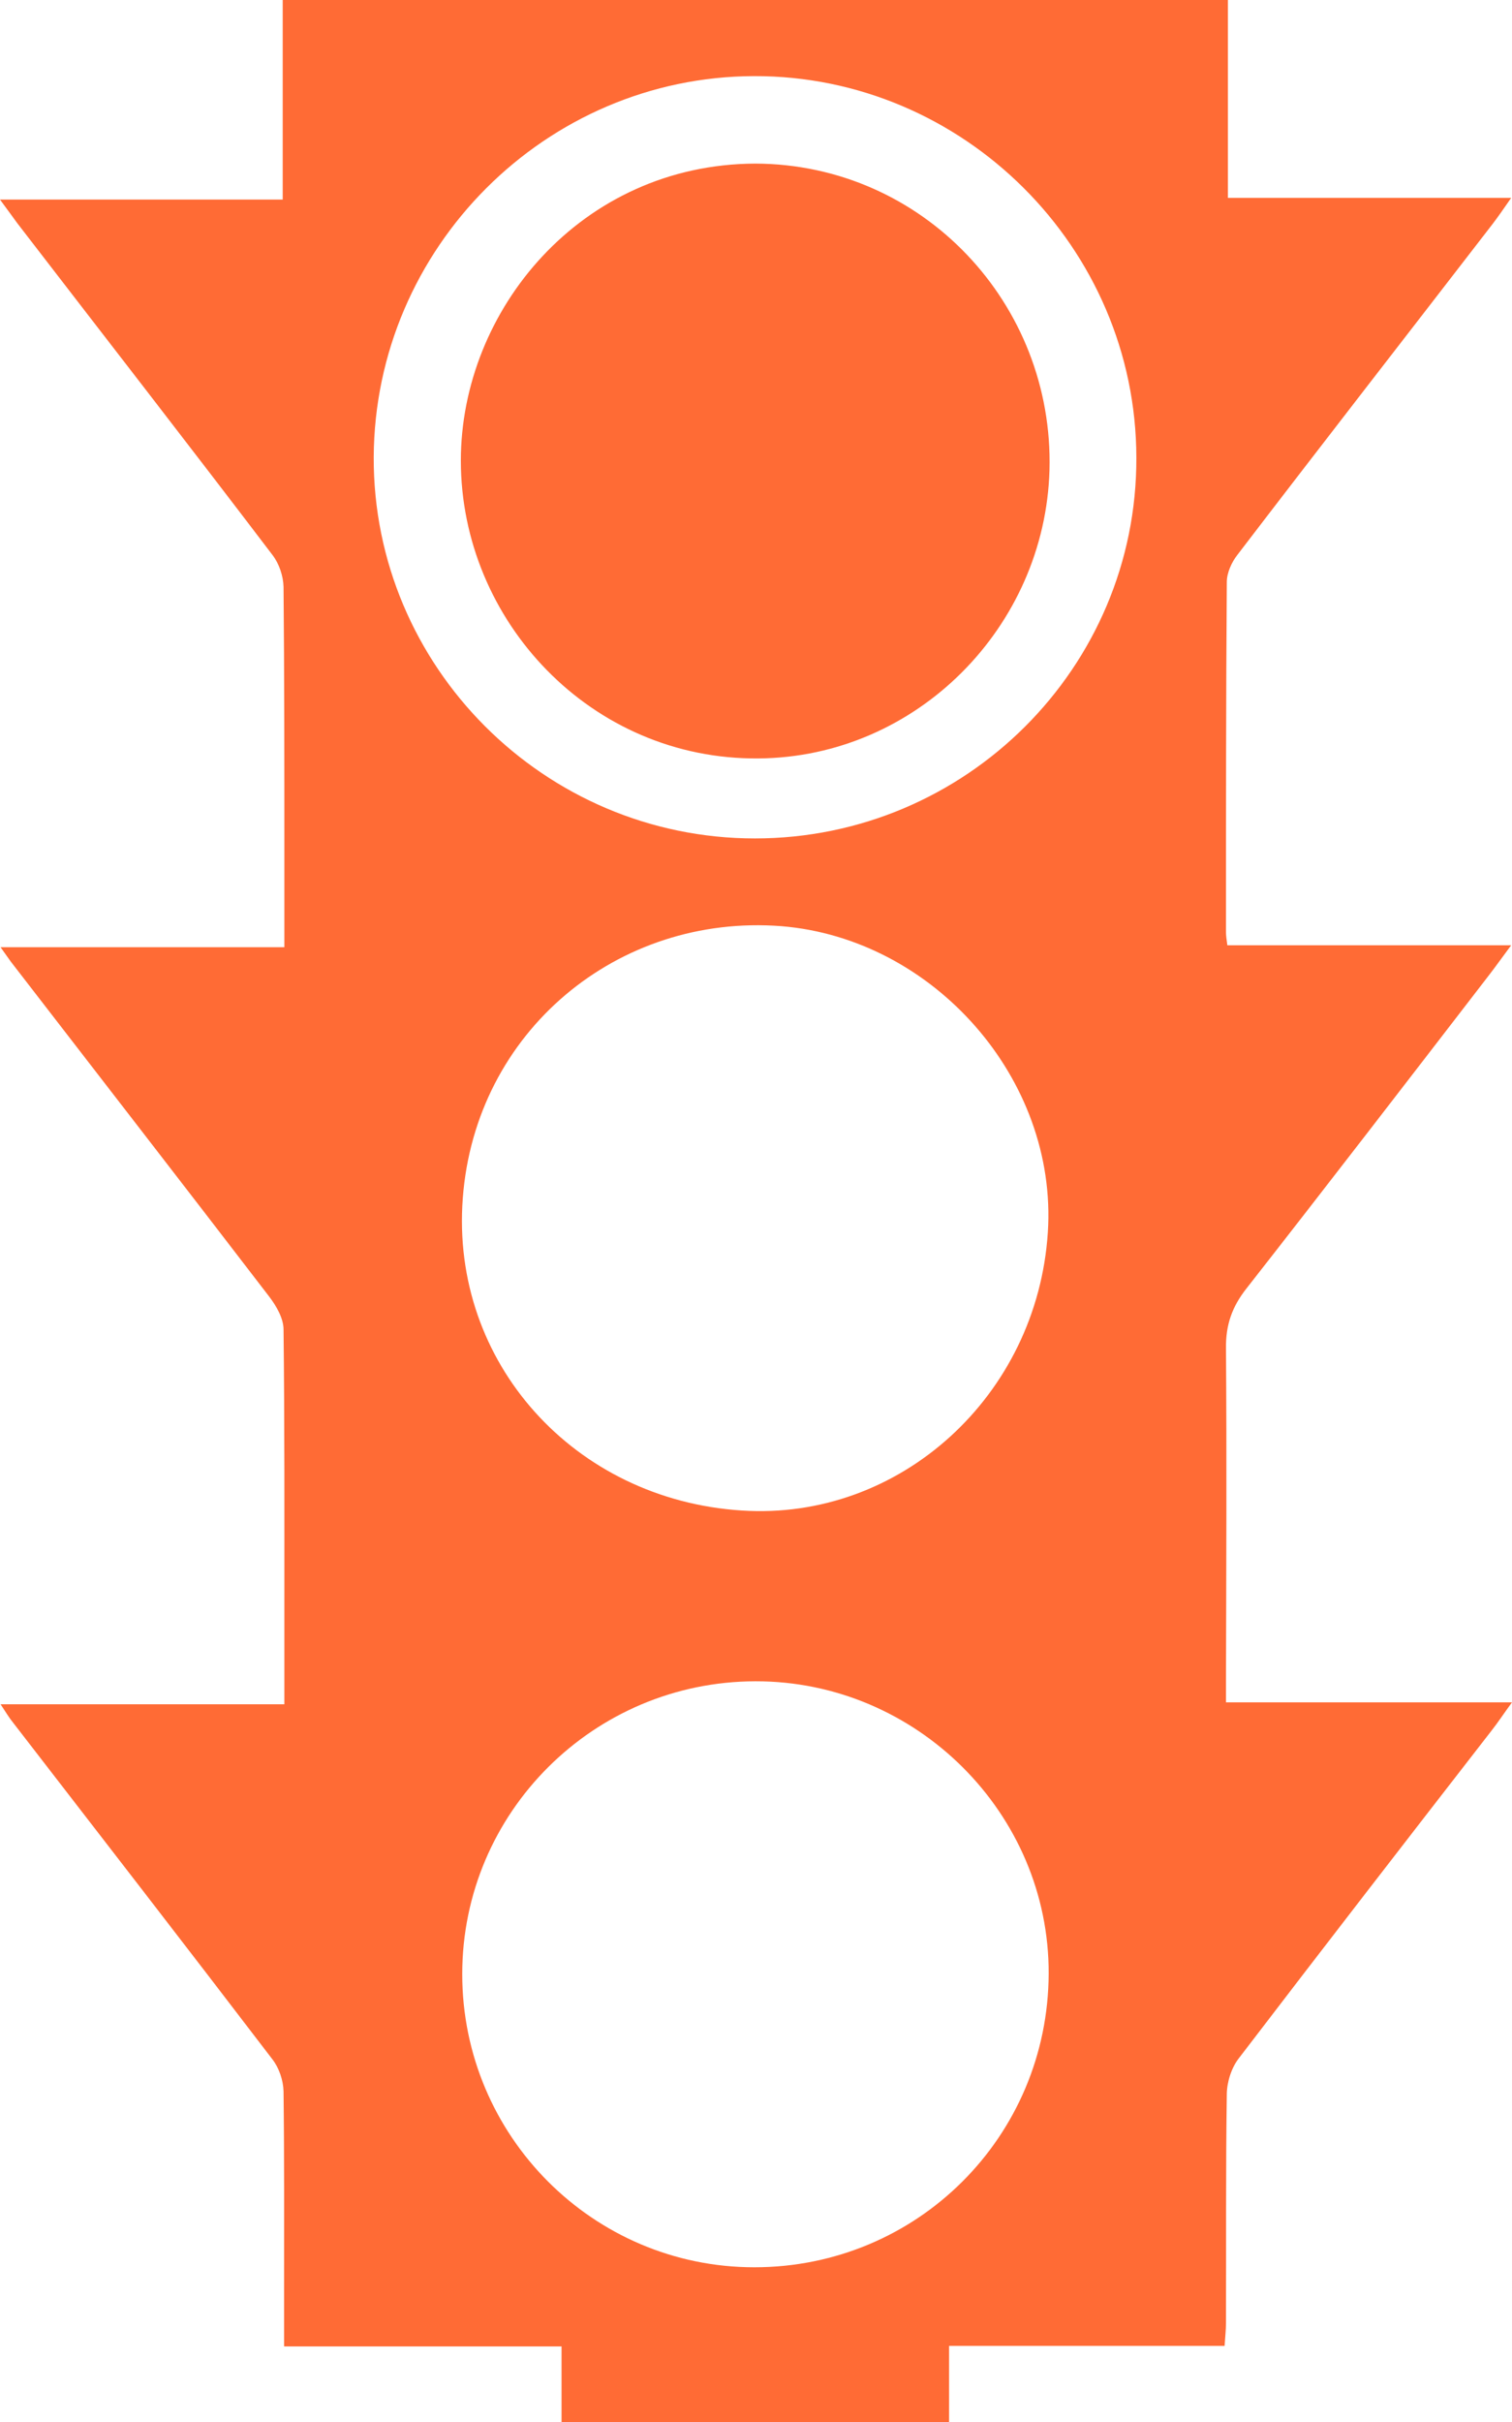 <?xml version="1.0" encoding="UTF-8"?>
<svg id="Ebene_2" data-name="Ebene 2" xmlns="http://www.w3.org/2000/svg" viewBox="0 0 546.6 875.1">
  <defs>
    <style>
      .cls-1 {
        fill: #ff6b35;
      }
    </style>
  </defs>
  <g id="Ebene_1-2" data-name="Ebene 1">
    <path class="cls-1" d="M443.2,606.6c.1-39.8,.3-79.7,0-119.5-.1-8.5,2.2-15,7.4-21.6,29.3-37.4,58.3-75.1,87.3-112.7,2.5-3.2,4.9-6.6,8.4-11.3h-102.6c-.3-2.1-.5-3.5-.5-4.9,0-42.1,0-84.3,.3-126.3,0-3.3,1.7-7.1,3.8-9.8,30.6-40,61.5-79.7,92.3-119.6,1.9-2.5,3.8-5.2,6.7-9.4h-102.4V0H102.2V72.1H0c2.7,3.7,4.5,6.1,6.3,8.6,30.8,40,61.7,79.7,92.2,119.8,2.4,3.1,3.9,7.6,4,11.5,.3,31.8,.3,63.8,.3,95.6v34.6H.2c1.7,2.4,2.7,3.8,3.7,5.2,31.1,40.3,62.4,80.6,93.4,121,2.6,3.4,5.2,7.9,5.2,11.9,.4,33.6,.3,67.2,.3,100.8v34.6H.2c2,3,3.1,4.9,4.5,6.6,31.3,40.5,62.7,81,93.8,121.7,2.4,3.1,3.9,7.6,4,11.5,.3,23.9,.2,47.9,.2,71.7v20.5h100.3v27.4h140.1v-27.6h99.6c.2-3.2,.5-5.8,.5-8.2,.1-27.6-.1-55.2,.3-82.9,.1-4.4,1.7-9.5,4.5-13,30.2-39.5,60.7-78.9,91.3-118.3,2.2-2.8,4.1-5.7,7.3-10.1h-103.4v-8.4h0Zm-170.5,212.5c-58.3,0-105.6-47.5-105.6-105.9s47.5-105.7,106-105.8c58.2-.1,106.2,47.7,106,105.6-.2,58.9-47.5,106.1-106.4,106.1h0Zm106.1-373.9c-3.8,59.1-53.5,104.3-110.7,100.5-60.5-3.9-105.3-53.5-100.8-112.8,4.5-60.2,56-102.9,115.2-98.3,55,4.5,99.9,55.2,96.3,110.6Zm-105.9-142.3c-76.1,0-138.1-62.1-137.8-137.8,.4-75.6,62.2-137.4,137.5-137.6,75.7-.2,138.1,62,138.2,137.8,.3,75.8-61.7,137.6-137.9,137.6Zm.1-243.8c-63.1,.3-106.4,53.1-106.4,107.3,0,57.9,47.1,108.2,107.7,107.6,57.1-.5,103.5-47.5,105.1-104.2,1.6-60-45.7-110.5-106.4-110.7h0Z"/>
  </g>
</svg>